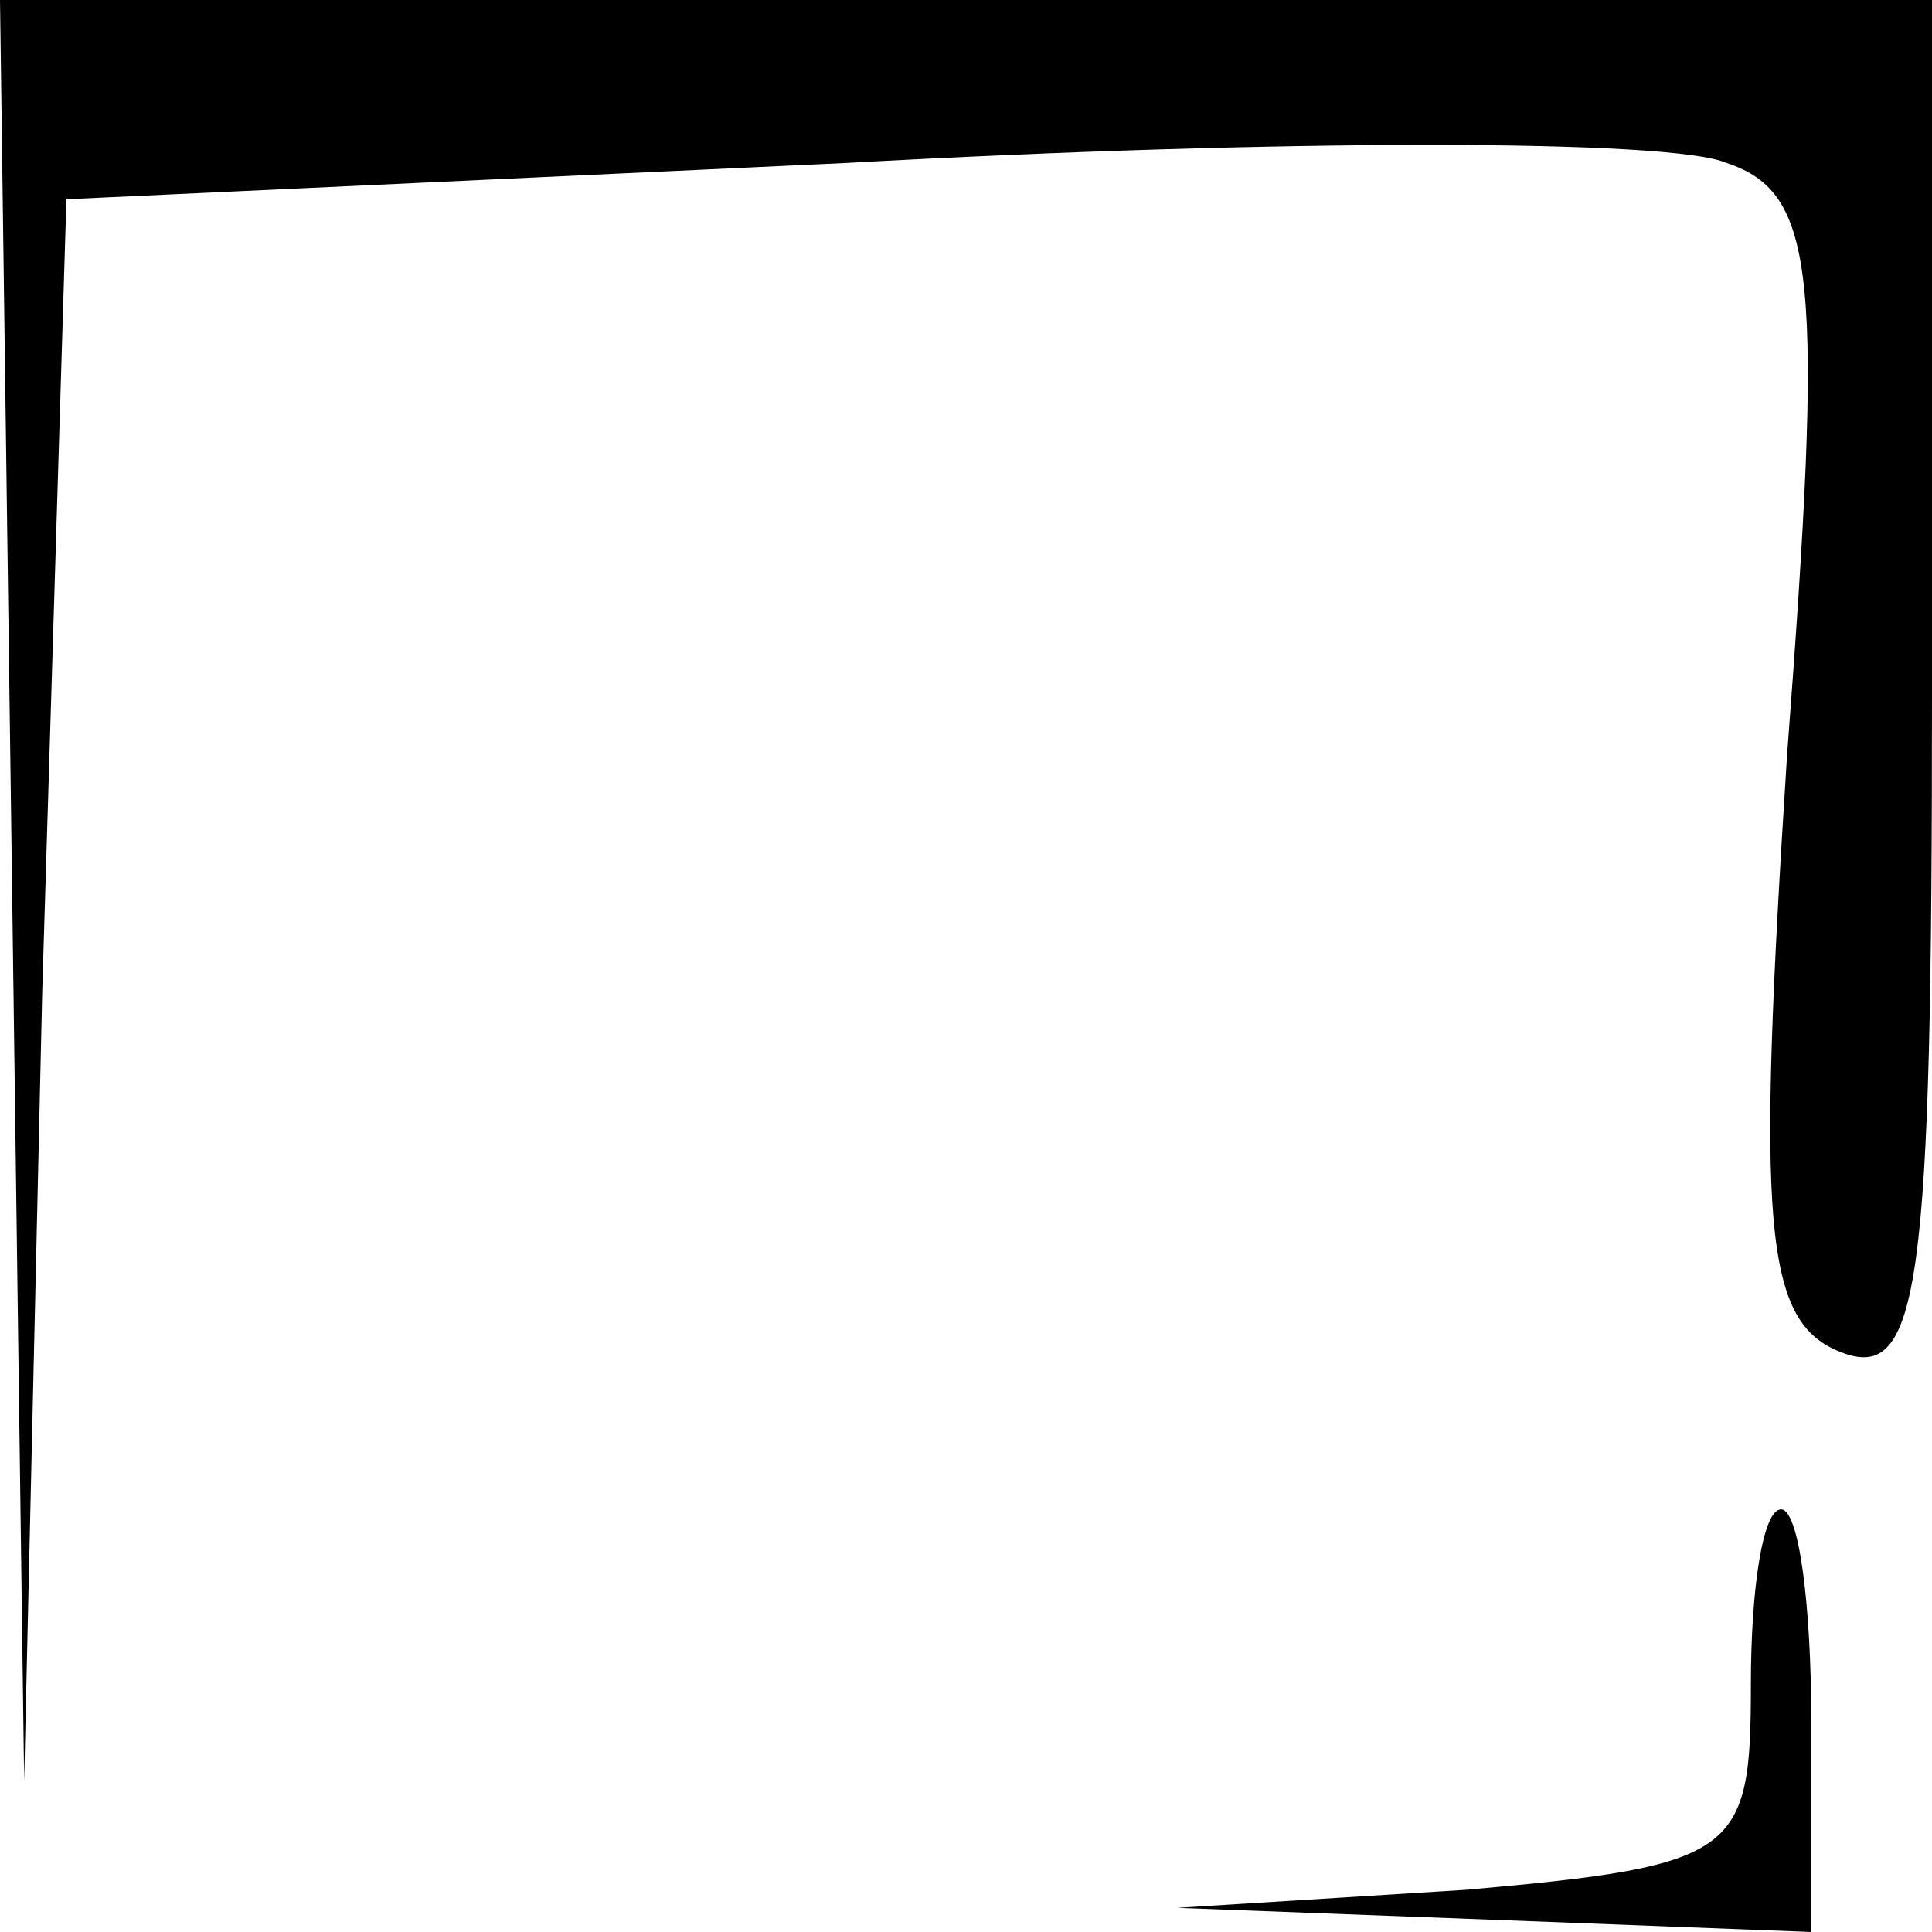 <?xml version="1.0" standalone="no"?>
<!DOCTYPE svg PUBLIC "-//W3C//DTD SVG 20010904//EN"
 "http://www.w3.org/TR/2001/REC-SVG-20010904/DTD/svg10.dtd">
<svg version="1.0" xmlns="http://www.w3.org/2000/svg"
 width="32pt" height="32pt" viewBox="0 0 32 32"
 preserveAspectRatio="xMidYMid meet">
<g transform="translate(0,32) scale(0.1,-0.1)"
fill="#000000" stroke="none">
<path fill="#000000" stroke="none" d="M2 173 l2 -148 3 131 4 131 129 6 c72
4 137 4 146 0 15 -5 16 -19 10 -98 -5 -78 -4 -94 9 -99 13 -5 15 11 15 109 l0
115 -160 0 -160 0 2 -147z"/>
<path fill="#000000" stroke="none" d="M290 41 c0 -28 -2 -30 -47 -34 l-48 -3
53 -2 52 -2 0 35 c0 19 -2 35 -5 35 -3 0 -5 -13 -5 -29z"/>
</g>
</svg>
